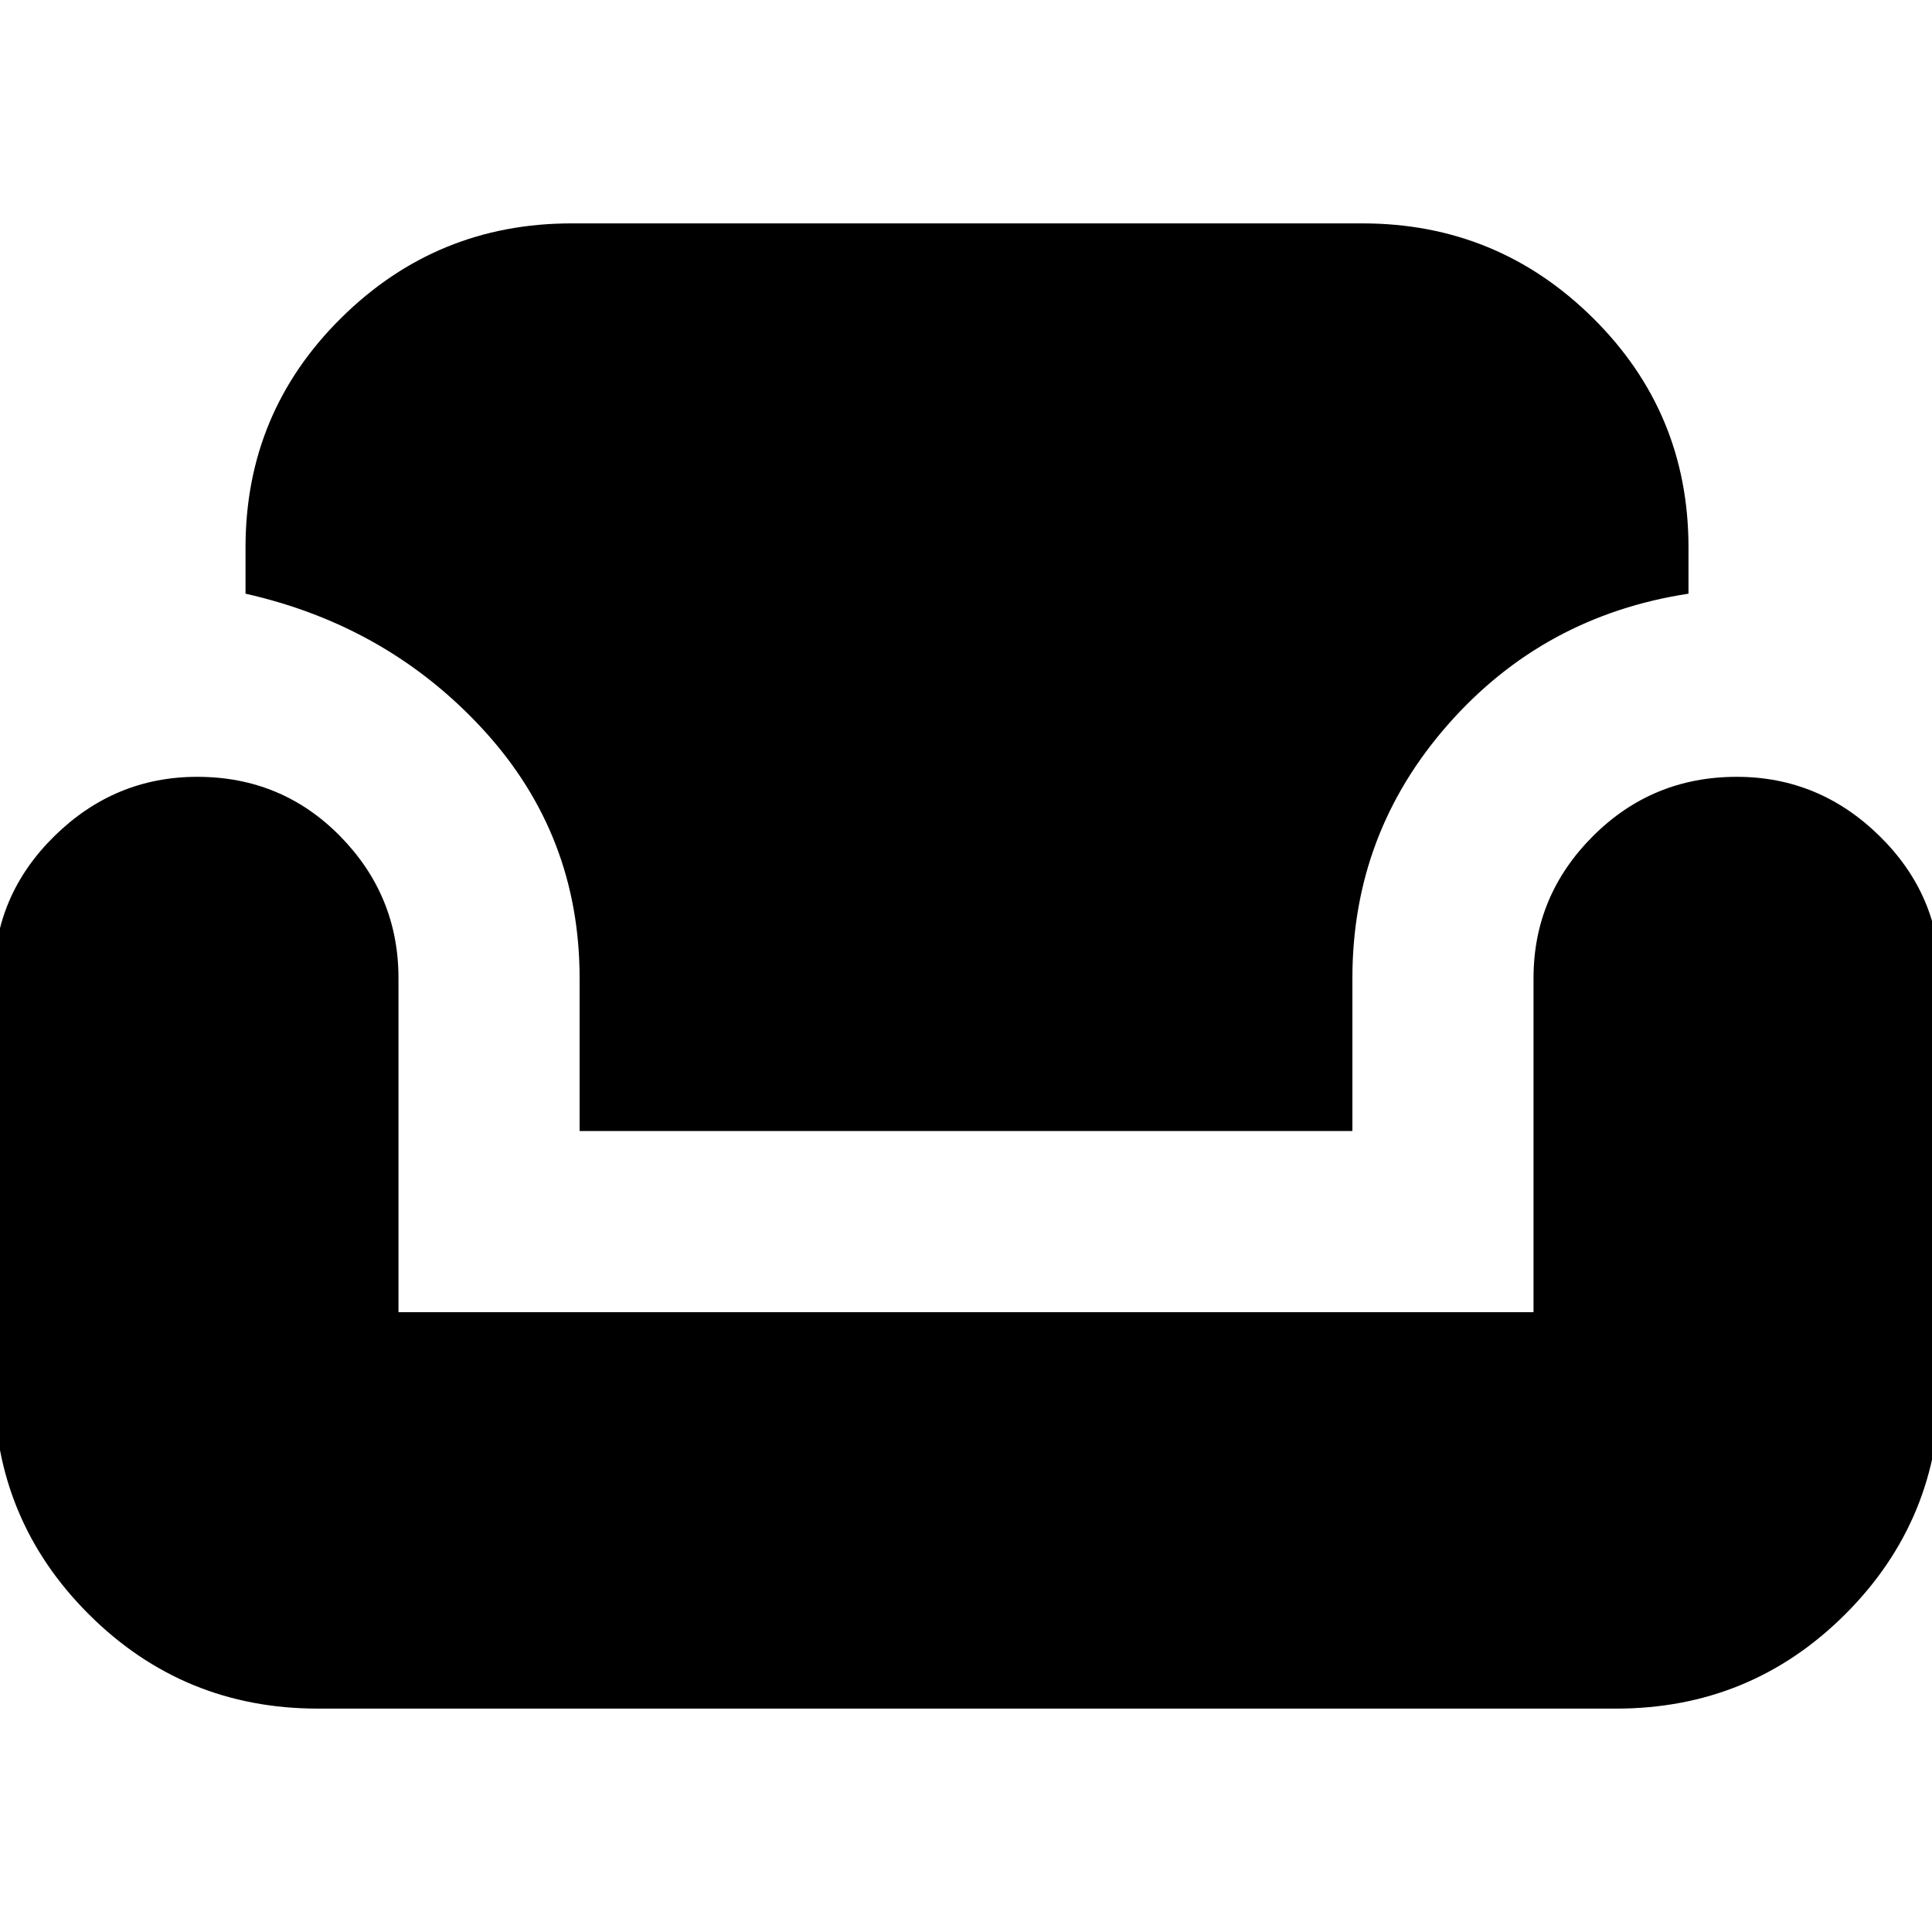 <svg xmlns="http://www.w3.org/2000/svg" height="24" width="24"><path d="M3.95 21.225Q2.275 21.225 1.1 20.05Q-0.075 18.875 -0.075 17.2V12.15Q-0.075 11.125 0.675 10.387Q1.425 9.65 2.45 9.65Q3.5 9.65 4.225 10.387Q4.95 11.125 4.95 12.15V16.3H19.05V12.15Q19.05 11.125 19.788 10.387Q20.525 9.65 21.575 9.65Q22.6 9.65 23.35 10.387Q24.1 11.125 24.1 12.15V17.2Q24.1 18.875 22.925 20.05Q21.75 21.225 20.075 21.225ZM7.2 14.05V12.15Q7.2 10.375 6.013 9.075Q4.825 7.775 3.05 7.375V6.8Q3.05 5.125 4.238 3.95Q5.425 2.775 7.1 2.775H16.925Q18.6 2.775 19.788 3.95Q20.975 5.125 20.975 6.8V7.375Q19.175 7.65 17.988 9Q16.8 10.35 16.8 12.15V14.05Z"/></svg>